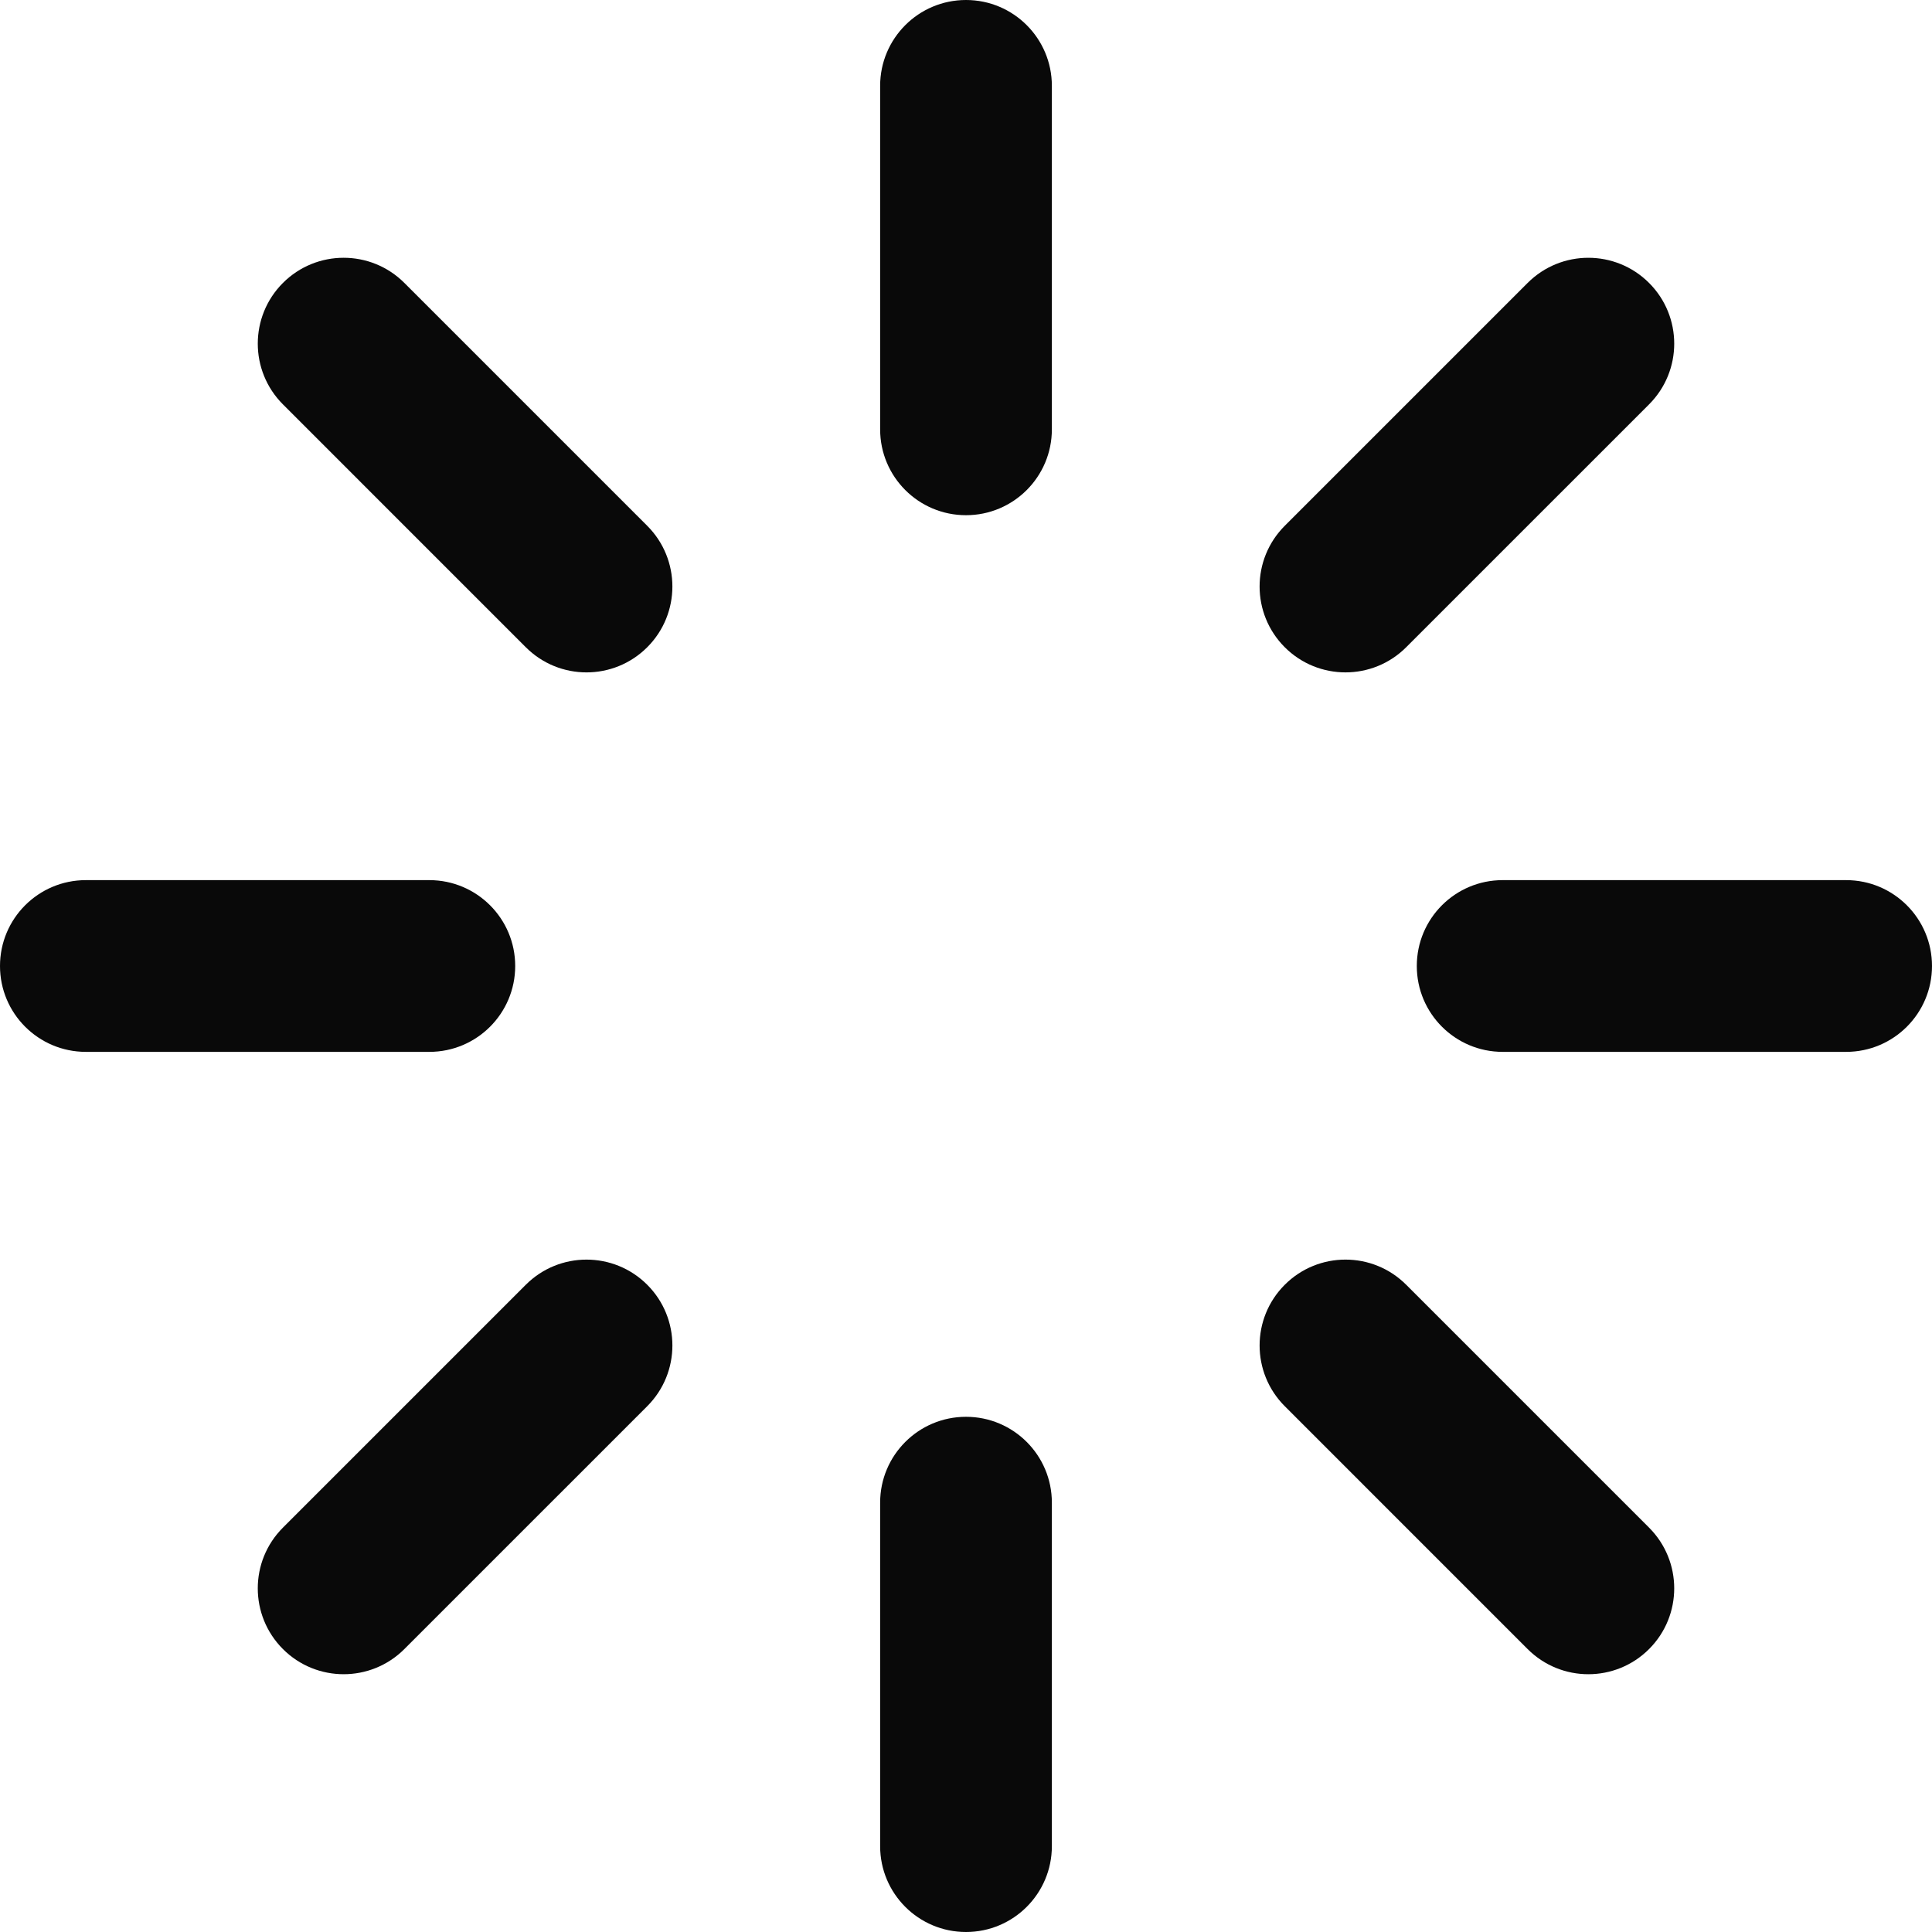 <?xml version="1.0" standalone="no"?><!DOCTYPE svg PUBLIC "-//W3C//DTD SVG 1.1//EN" "http://www.w3.org/Graphics/SVG/1.1/DTD/svg11.dtd"><svg class="icon" width="200px" height="200.00px" viewBox="0 0 1024 1024" version="1.1" xmlns="http://www.w3.org/2000/svg"><path d="M466.489 45.513C466.489 20.377 486.859 0 512 0c25.135 0 45.511 20.357 45.511 45.513v182.04c0 25.137-20.37 45.514-45.511 45.514-25.135 0-45.511-20.357-45.511-45.513V45.514z m0 750.933c0-25.136 20.37-45.513 45.511-45.513 25.135 0 45.511 20.357 45.511 45.513v182.04c0 25.137-20.37 45.514-45.511 45.514-25.135 0-45.511-20.357-45.511-45.513v-182.04zM978.487 466.49c25.136 0 45.513 20.37 45.513 45.511 0 25.135-20.357 45.511-45.513 45.511h-182.04c-25.137 0-45.514-20.37-45.514-45.511 0-25.135 20.357-45.511 45.513-45.511h182.04z m-750.933 0c25.136 0 45.513 20.37 45.513 45.511 0 25.135-20.357 45.511-45.513 45.511H45.514C20.376 557.511 0 537.141 0 512c0-25.135 20.357-45.511 45.513-45.511h182.04z m646.483 343.186c17.774 17.774 17.779 46.587 0.002 64.364-17.774 17.773-46.576 17.786-64.364-0.002L680.953 745.315c-17.774-17.774-17.779-46.587-0.002-64.364 17.774-17.773 46.576-17.786 64.364 0.002l128.722 128.722z m-530.99-530.99c17.774 17.774 17.779 46.587 0.002 64.364-17.774 17.773-46.576 17.786-64.364-0.002L149.963 214.325c-17.774-17.774-17.779-46.587-0.002-64.364 17.774-17.773 46.576-17.786 64.364 0.002l128.722 128.722z m466.628-128.722c17.774-17.774 46.587-17.779 64.364-0.002 17.773 17.774 17.786 46.576-0.002 64.364L745.315 343.047c-17.774 17.774-46.587 17.779-64.364 0.002-17.773-17.774-17.786-46.576 0.002-64.364l128.722-128.722z m-530.99 530.99c17.774-17.774 46.587-17.779 64.364-0.002 17.773 17.774 17.786 46.576-0.002 64.364L214.325 874.037c-17.774 17.774-46.587 17.779-64.364 0.002-17.773-17.774-17.786-46.576 0.002-64.364l128.722-128.722z" fill="#090909" /></svg>